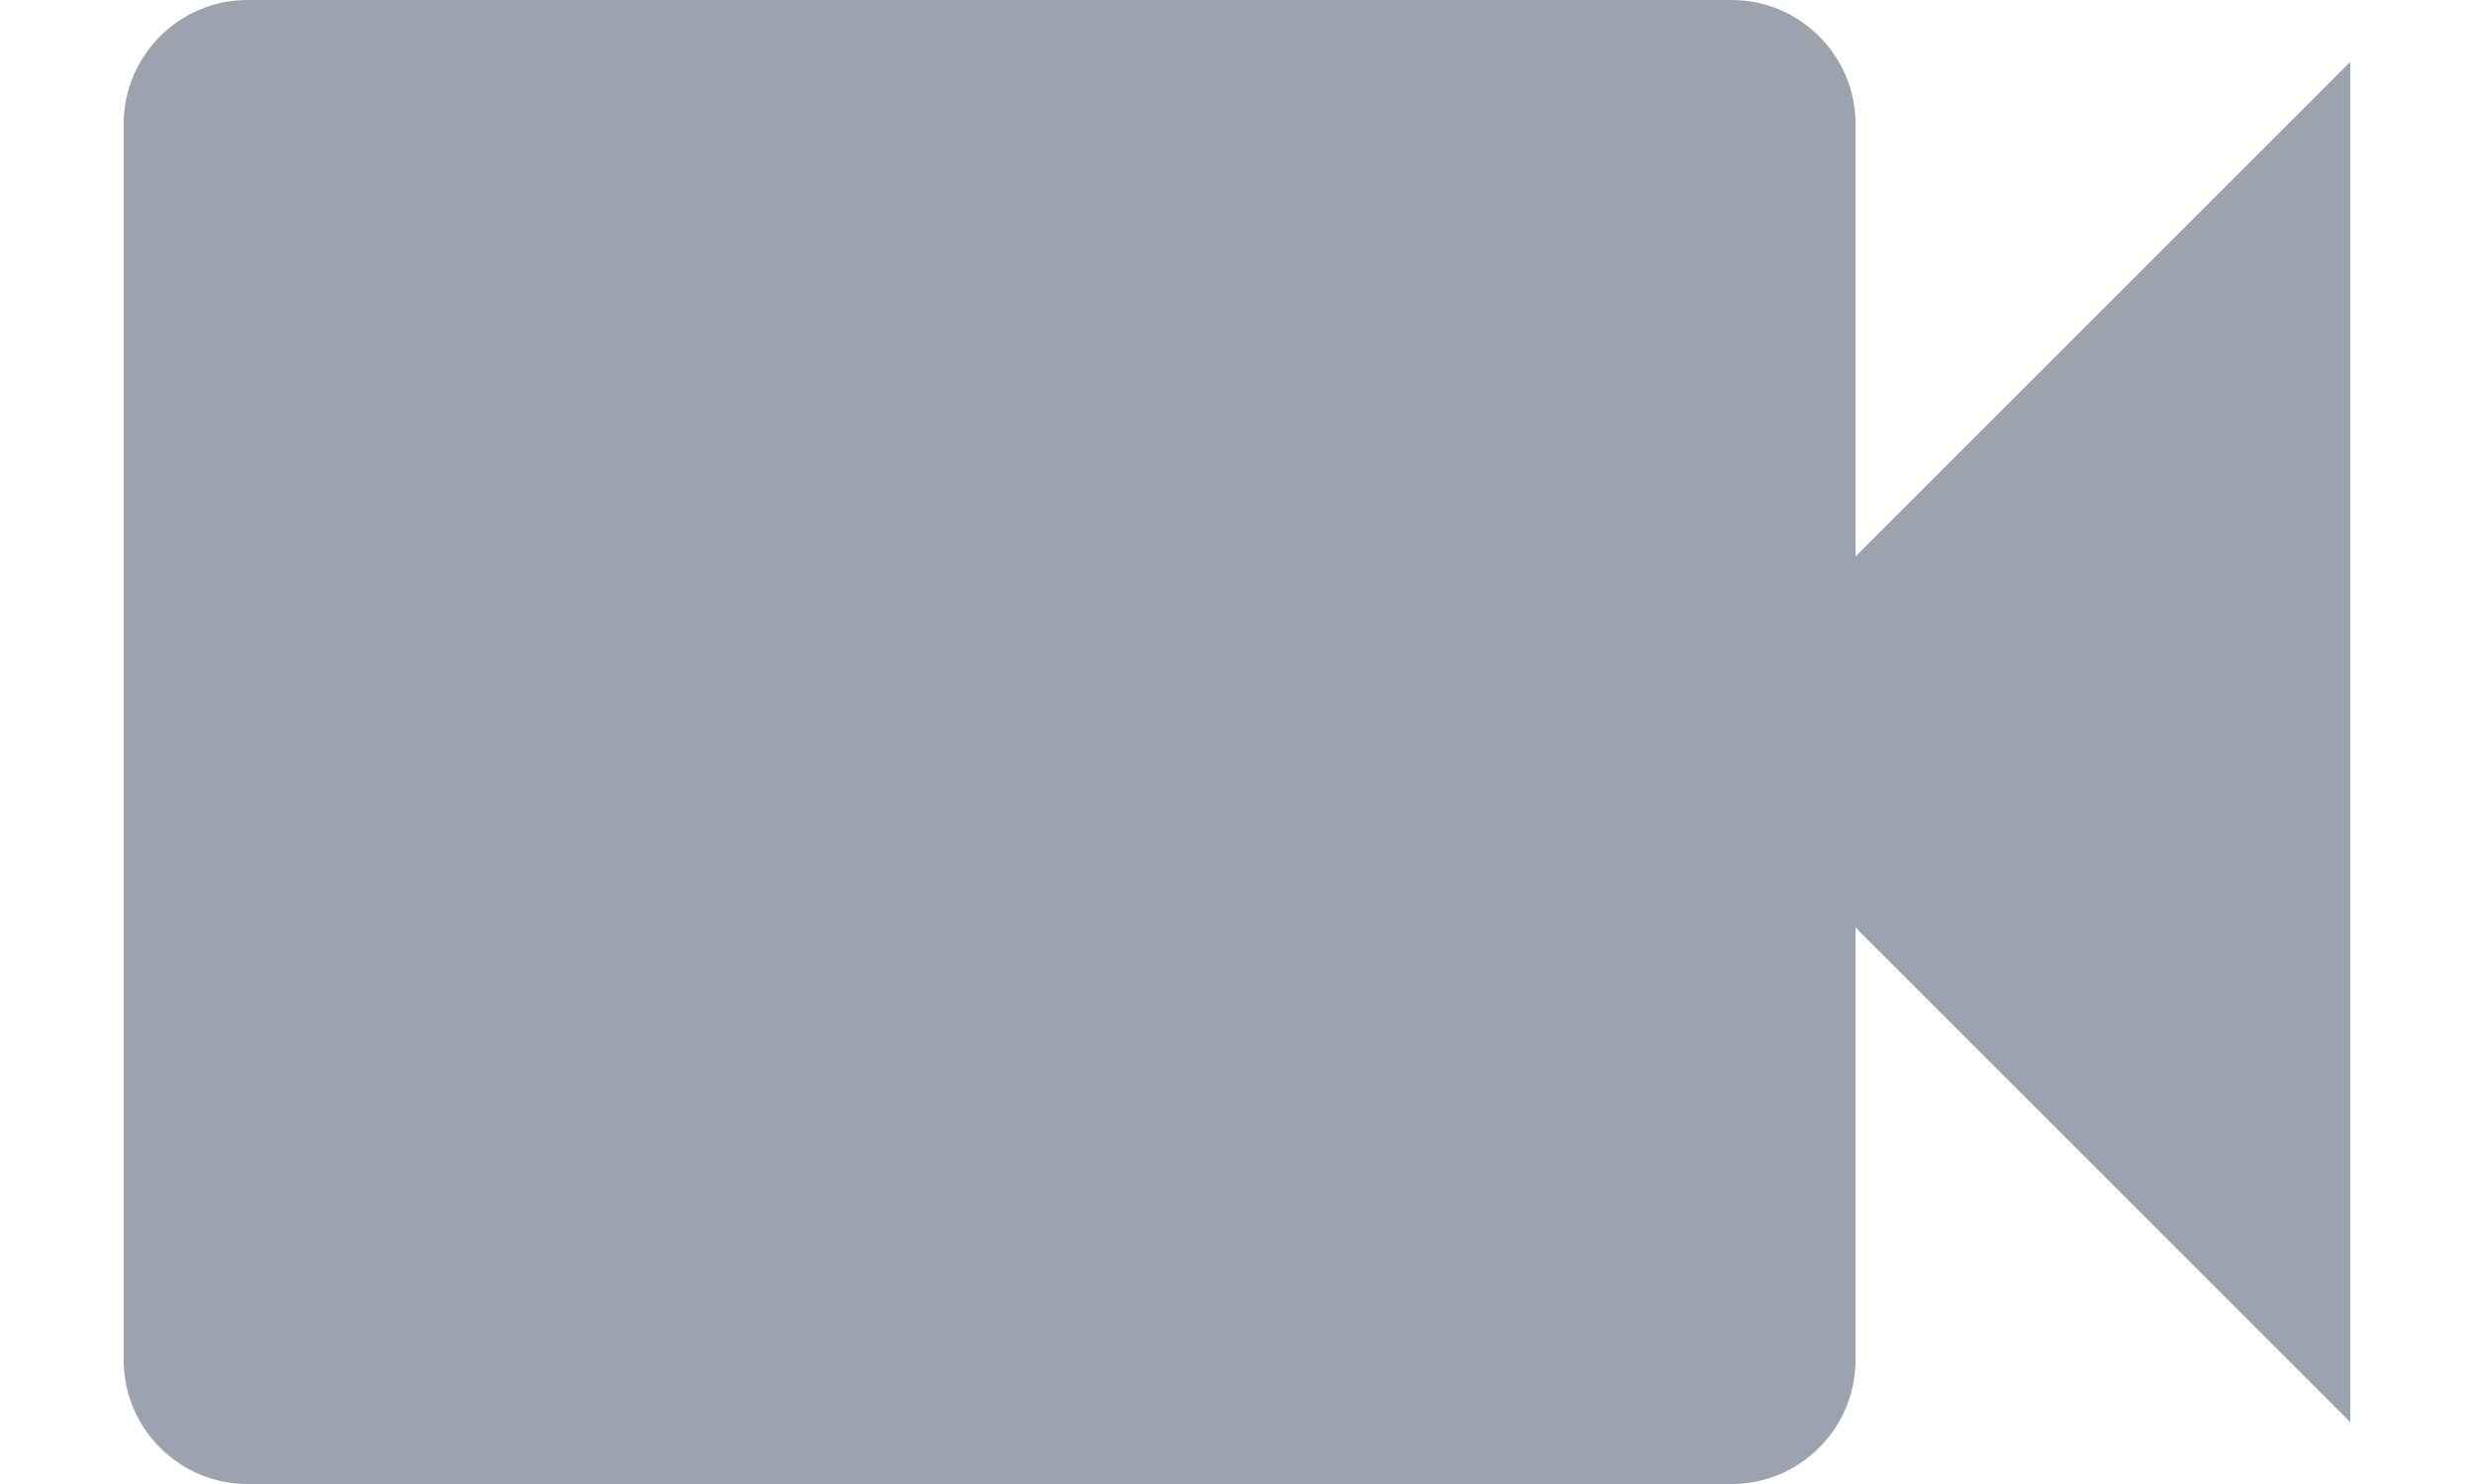 <svg width="10" height="6" viewBox="0 0 10 6" fill="none" xmlns="http://www.w3.org/2000/svg">
<path d="M7.5 2.25V0.5C7.5 0.225 7.275 0 7 0H1C0.725 0 0.5 0.225 0.5 0.5V5.5C0.5 5.775 0.725 6 1 6H7C7.275 6 7.5 5.775 7.5 5.5V3.75L9.5 5.75V0.25L7.5 2.25Z" fill="#9CA3AF"/>
</svg>
